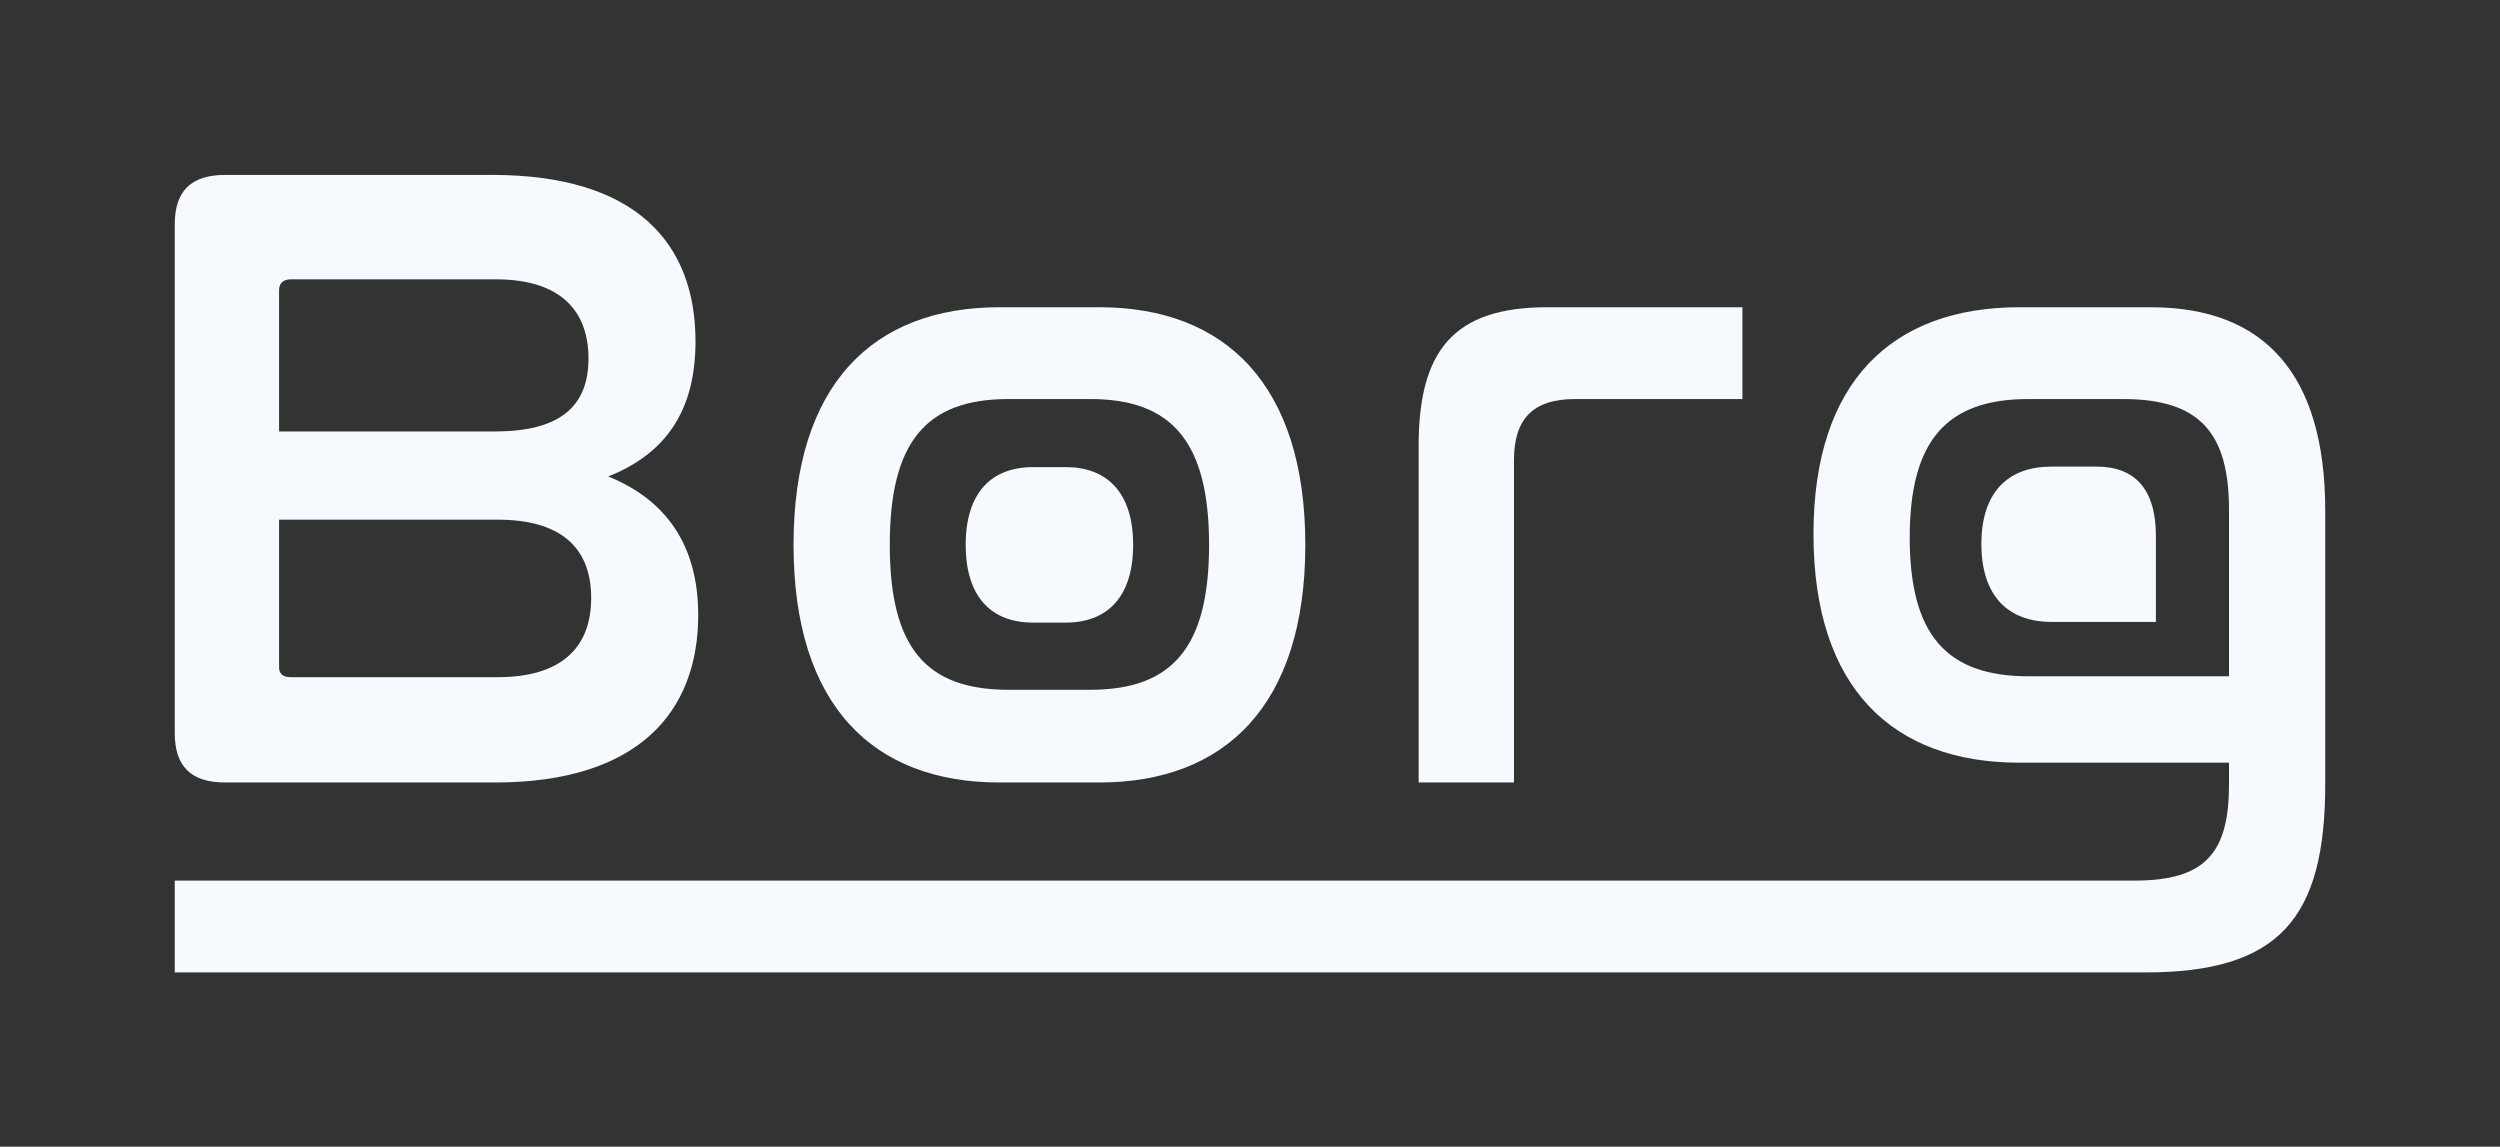 <?xml version="1.0" encoding="UTF-8" standalone="no"?>
<!DOCTYPE svg PUBLIC "-//W3C//DTD SVG 1.1//EN" "http://www.w3.org/Graphics/SVG/1.1/DTD/svg11.dtd">
<svg width="100%" height="100%" viewBox="0 0 1561 716" version="1.1" xmlns="http://www.w3.org/2000/svg" xmlns:xlink="http://www.w3.org/1999/xlink" xml:space="preserve" xmlns:serif="http://www.serif.com/" style="fill-rule:evenodd;clip-rule:evenodd;stroke-linejoin:round;stroke-miterlimit:2;">
    <rect x="0" y="0" width="1561" height="716" fill="#333333" stroke="none"/>
    <g transform="matrix(1,0,0,1,-4276,-6282)">
        <g id="Artboard1" transform="matrix(0.813,0,0,0.373,4276,6282)">
            <rect x="0" y="0" width="1920" height="1920" style="fill:none;"/>
            <g transform="matrix(1.23,0,0,2.683,-104.138,-1615.74)">
                <g transform="matrix(1.95,0,0,1.95,-425.573,-93.251)">
                    <path d="M333.744,412.616C322.8,412.616 317.616,417.8 317.616,428.456L317.616,591.176C317.616,601.832 322.8,607.016 333.744,607.016L420.144,607.016C465.936,607.016 485.232,584.552 485.232,553.448C485.232,530.984 474.864,516.584 456.432,509.096C474.576,501.896 484.368,488.36 484.368,465.896C484.368,434.216 465.072,412.616 419.28,412.616L333.744,412.616ZM351.024,522.92L421.008,522.92C440.88,522.92 450.96,531.56 450.96,547.976C450.96,563.816 441.456,573.32 421.008,573.32L354.768,573.32C352.464,573.32 351.024,572.456 351.024,570.152L351.024,522.92ZM351.024,449.48C351.024,447.176 352.464,446.024 354.768,446.024L420.432,446.024C441.168,446.024 450.096,456.104 450.096,471.368C450.096,487.208 440.304,494.696 420.144,494.696L351.024,494.696L351.024,449.48Z" style="fill:rgb(246,249,253);fill-rule:nonzero;"/>
                </g>
                <g transform="matrix(1.95,0,0,1.95,-425.573,-93.251)">
                    <path d="M581.712,454.952C541.104,454.952 515.76,479.72 515.76,530.984C515.76,582.248 541.104,607.016 581.712,607.016L613.68,607.016C654,607.016 679.632,582.248 679.632,530.984C679.632,479.72 654,454.952 613.68,454.952L581.712,454.952ZM610.8,484.328C637.008,484.328 648.816,498.152 648.816,530.984C648.816,563.816 637.008,577.352 610.8,577.352L584.592,577.352C558.096,577.352 546.576,563.816 546.576,530.984C546.576,498.152 558.096,484.328 584.592,484.328L610.8,484.328Z" style="fill:rgb(246,249,253);fill-rule:nonzero;"/>
                </g>
                <g transform="matrix(0.638,0,0,0.638,358.604,603.4)">
                    <path d="M581.712,454.952C541.104,454.952 515.76,479.72 515.76,530.984C515.76,582.248 541.104,607.016 581.712,607.016L613.68,607.016C654,607.016 679.632,582.248 679.632,530.984C679.632,479.72 654,454.952 613.68,454.952L581.712,454.952Z" style="fill:rgb(246,249,253);fill-rule:nonzero;"/>
                </g>
                <g transform="matrix(1.95,0,0,1.95,-425.573,-93.251)">
                    <path d="M757.104,454.952C727.152,454.952 715.92,468.776 715.92,499.304L715.92,607.016L746.448,607.016L746.448,503.912C746.448,490.664 752.496,484.328 766.032,484.328L819.6,484.328L819.6,454.952L757.104,454.952Z" style="fill:rgb(246,249,253);fill-rule:nonzero;"/>
                </g>
                <g transform="matrix(1.95,0,0,1.95,-425.573,-93.251)">
                    <path d="M908.304,454.952C867.696,454.952 842.352,478.568 842.352,527.528C842.352,576.776 867.696,600.68 908.304,600.68L975.408,600.68L975.408,607.592C975.408,629.48 967.92,638.408 945.168,638.408L317.616,638.408L317.616,667.784L948.624,667.784C991.248,667.784 1006.22,650.792 1006.22,607.592L1006.22,520.04C1006.22,476.264 986.64,454.952 950.352,454.952L908.304,454.952ZM873.168,528.68C873.168,497.576 884.976,484.328 911.184,484.328L941.424,484.328C965.904,484.328 975.408,494.984 975.408,519.752L975.408,573.032L911.184,573.032C884.976,573.032 873.168,559.784 873.168,528.68Z" style="fill:rgb(246,249,253);fill-rule:nonzero;"/>
                </g>
                <g transform="matrix(0.665,0,0,0.665,761.693,590.785)">
                    <path d="M908.304,454.952C867.696,454.952 842.352,478.568 842.352,527.528C842.352,576.776 867.696,600.68 908.304,600.68L1006.22,600.68L1006.22,520.04C1006.22,476.264 986.64,454.952 950.352,454.952L908.304,454.952Z" style="fill:rgb(246,249,253);fill-rule:nonzero;"/>
                </g>
            </g>
        </g>
    </g>
</svg>
